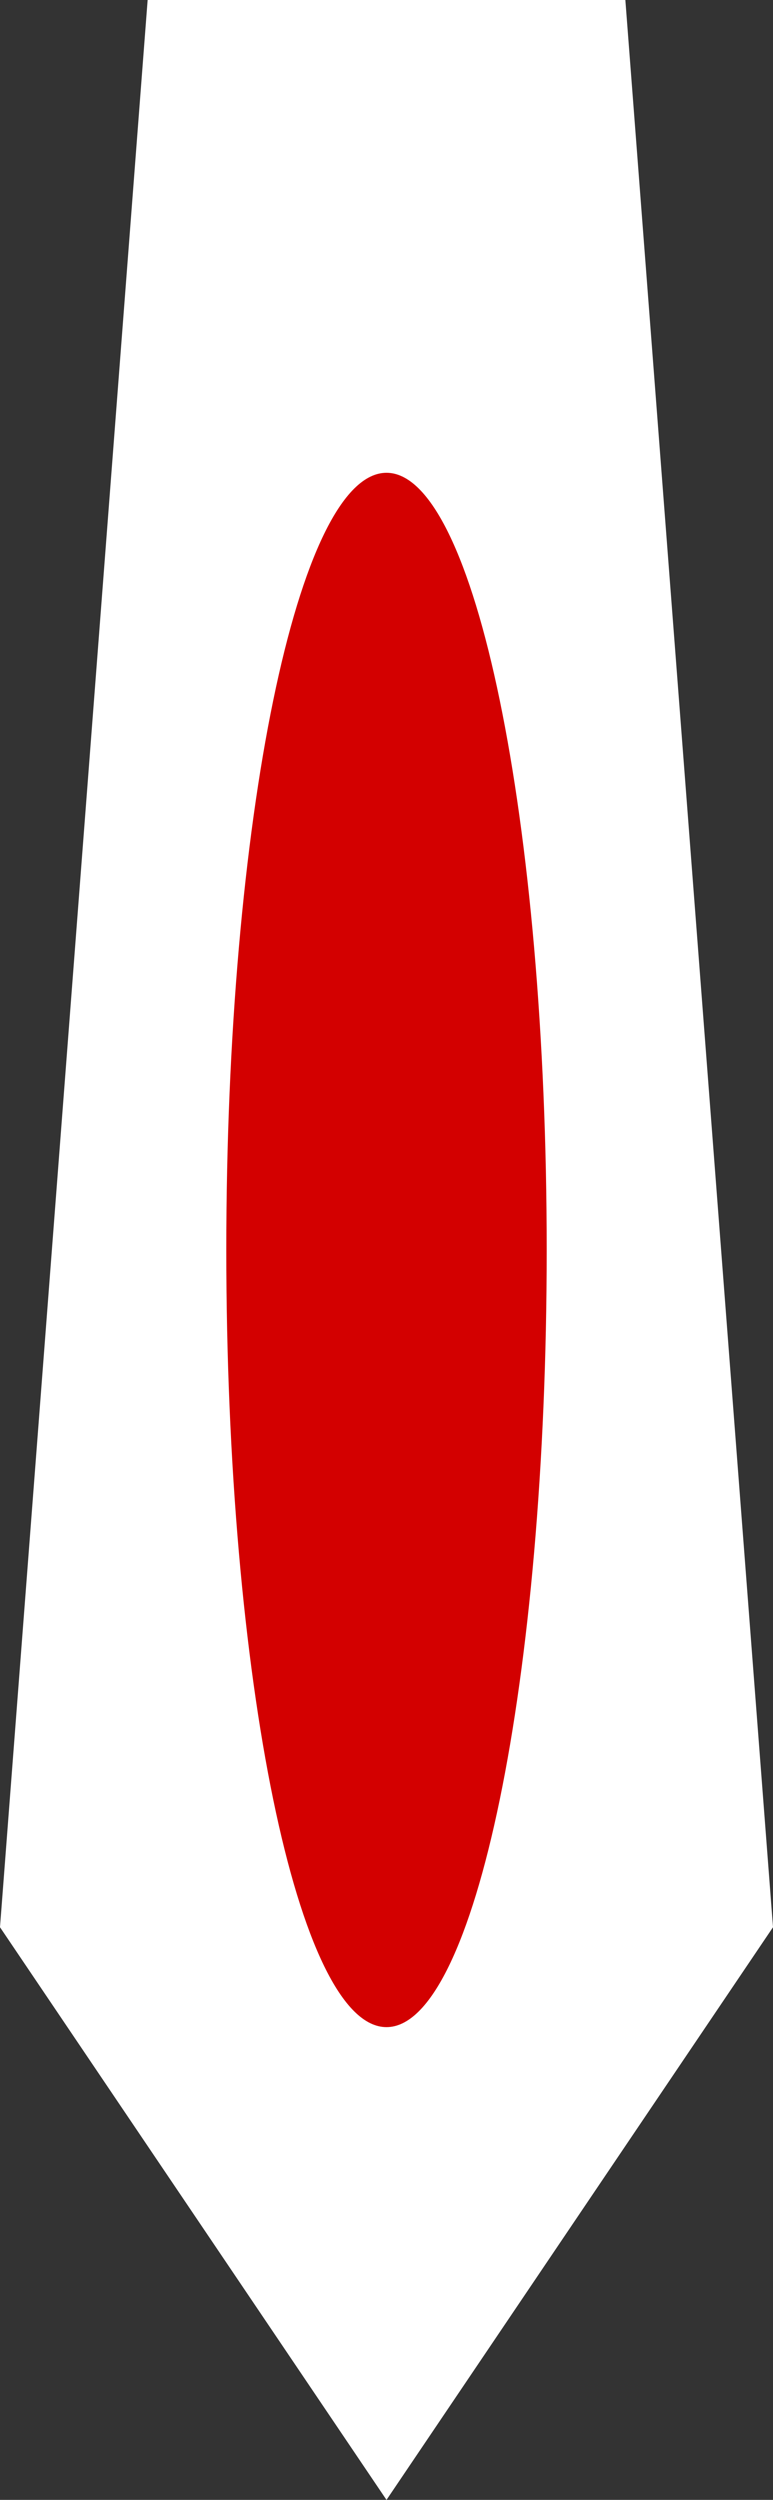 <?xml version="1.0" encoding="UTF-8"?>
<!DOCTYPE svg PUBLIC "-//W3C//DTD SVG 1.1//EN" "http://www.w3.org/Graphics/SVG/1.1/DTD/svg11.dtd">
<svg version="1.1" xmlns="http://www.w3.org/2000/svg" xmlns:xlink="http://www.w3.org/1999/xlink" x="0" y="0" width="20" height="64.677" viewBox="0, 0, 20, 64.677">
  <rect x="0" y="0" width="20" height="64.677" fill="#333333" stroke="none"/>
  <g  transform="translate(-54, -63.323)">
    <g id="jp">
      <path d="M70.18,63.323 L74,113.184 L74,113.184 L64,128 L54,113.184 L57.82,63.323 L70.18,63.323 z" fill="#FFFFFF"/>
      <path d="M64,75.555 C66.289,75.555 68.145,84.557 68.145,95.662 C68.145,106.767 66.289,115.769 64,115.769 C61.711,115.769 59.855,106.767 59.855,95.662 C59.855,84.557 61.711,75.555 64,75.555 z" fill="#D30000"/>
    </g>
  </g>
</svg>
